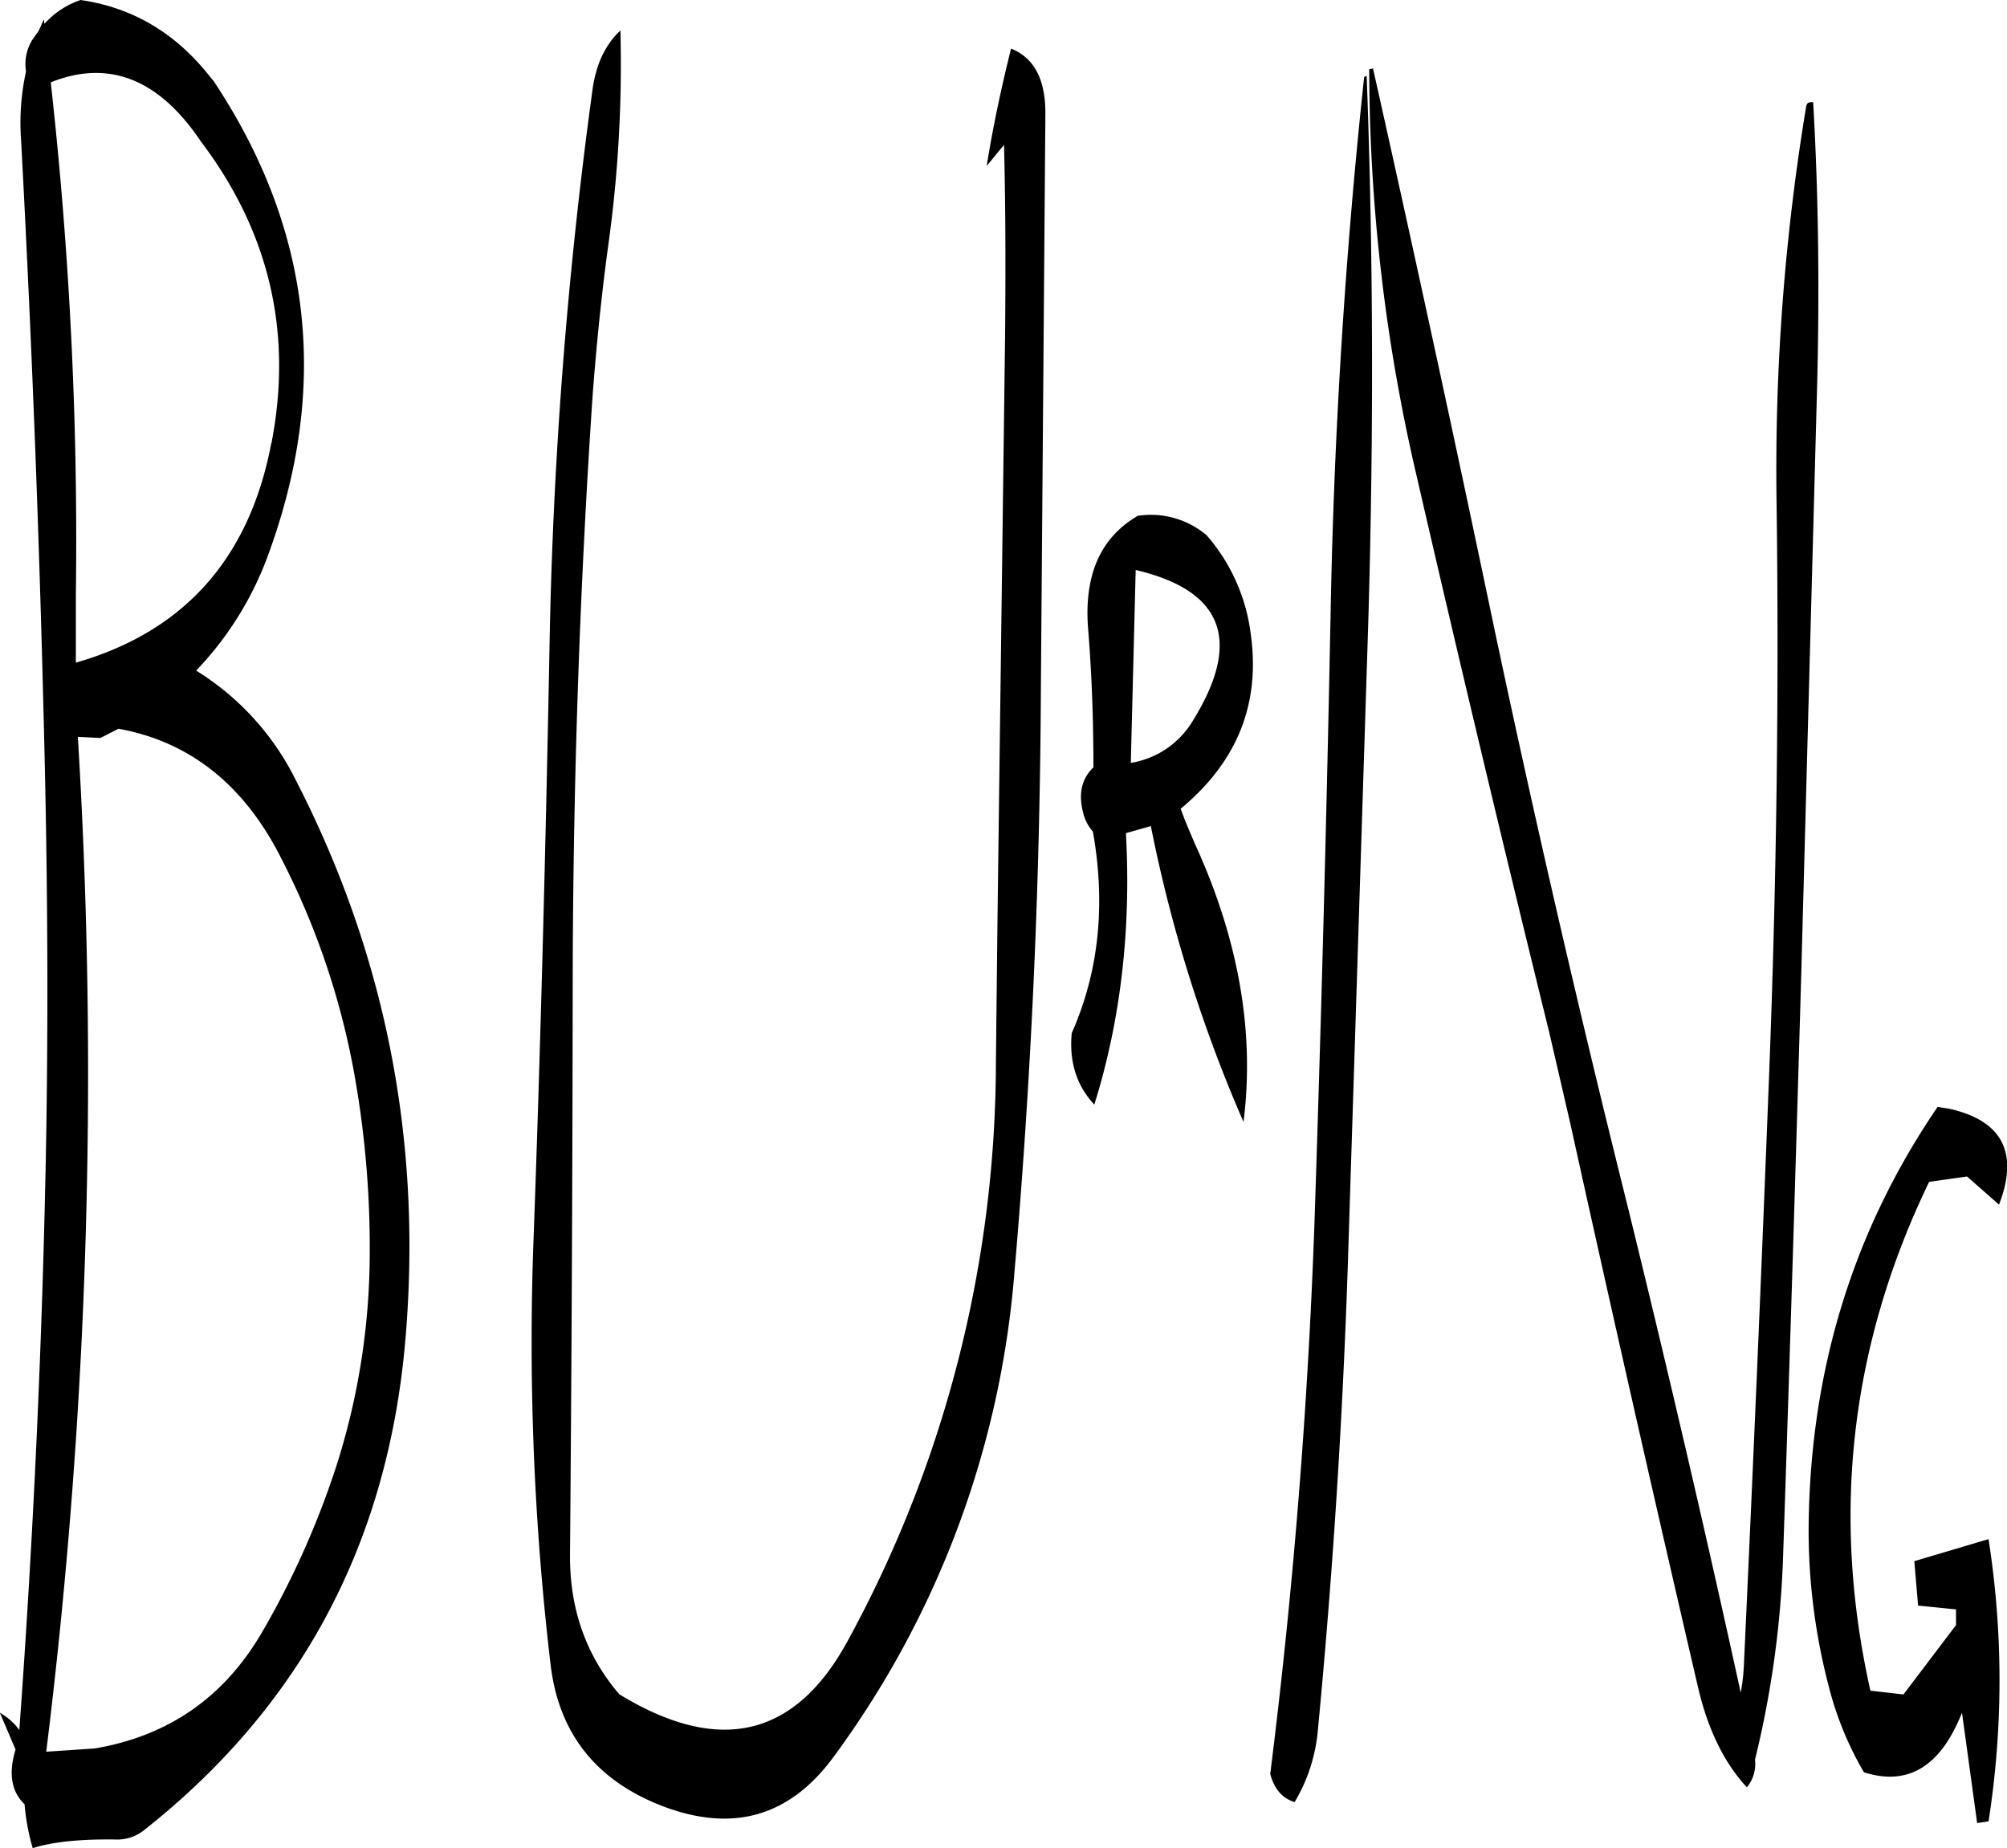 <svg id="Layer_1" data-name="Layer 1" xmlns="http://www.w3.org/2000/svg" viewBox="0 0 444.49 409.32"><defs><style>.cls-1{fill-rule:evenodd;}</style></defs><path class="cls-1" d="M319.2,244.2l1.08-42.72q29.16,6.84,12.6,33.48A19.61,19.61,0,0,1,319.2,244.2ZM95,236.64c15.24,2.76,27,11.76,35.16,27a170.21,170.21,0,0,1,17,49.08,217.83,217.83,0,0,1,3.48,40.56,155.27,155.27,0,0,1-7.32,46.44,190.11,190.11,0,0,1-16.56,37.08c-8.4,14.4-20.76,22.92-37,25.68L79,463.2a1223.58,1223.58,0,0,0,7-224.76l5,.24Zm33.84-63.24C124,199,109.44,215.16,85.56,222V207A914,914,0,0,0,80,93.48c12.84-5.16,24-.72,33.24,13.08Q136,136.62,128.88,173.4Zm-13.44-81c-7.56-9.72-17.16-15.48-28.8-17.16a18.84,18.84,0,0,0-8,5.28l-.12-1-1.2,2.64L76.2,83.64a10.22,10.22,0,0,0-1.68,7.44,53.06,53.06,0,0,0-1.08,15.36q3.42,63.9,5,128.16c.84,32.16,1.08,64.32.48,96.6q-1.26,63.72-5.88,127.2a13.83,13.83,0,0,0-4.32-3.84l3.48,8.16c-1.56,5.16-1,9.24,2,12.12a50.27,50.27,0,0,0,1.8,9.72c4.56-1.44,10.56-2,18.12-1.92a9.56,9.56,0,0,0,6.36-1.92q52.38-41.22,58.08-109,5.58-65.7-24.36-123.84a59.53,59.53,0,0,0-22-24.12,73.11,73.11,0,0,0,15.84-25.32q20.7-56-11.88-105.12ZM309.72,214.2c.84,10.2,1.2,20.52,1.2,31-2.64,2.52-3.36,5.88-2.28,10a9.39,9.39,0,0,0,2.16,4.2q4.32,24.3-4.68,44.64-.9,9.54,5,15.84c5.88-18.84,8.16-38.88,7-60.12l5.52-1.56a319.05,319.05,0,0,0,20.52,65.52q3.78-29.88-10.8-61.68c-1.08-2.52-2.16-5-3.12-7.68,12.6-10.44,17.76-23.4,15.48-39A40.9,40.9,0,0,0,336,193.8a19.1,19.1,0,0,0-15.24-4.32C312.48,194.28,308.88,202.56,309.72,214.2ZM292.68,86c-2.16,8.64-4,17.28-5.4,26l3.84-4.68c.36,13.92.36,28,.24,42l-1.68,129-.36,32.52a268,268,0,0,1-32.88,127.92Q239,470.7,205.92,450.48c-7.32-8.52-11-18.84-10.92-30.84q.54-64.44.6-129c.12-42.84,1.56-85.68,4.44-128.28.84-10.92,1.92-21.6,3.36-32.28A288.6,288.6,0,0,0,206.16,82c-3.48,3.24-5.52,7.8-6.24,13.56a1043.52,1043.52,0,0,0-9.48,124.2c-.84,43.08-1.92,86-3.48,129a609.63,609.63,0,0,0,3.72,95c1.8,15.48,10.2,25.92,25,31.56,15.6,5.88,28.2,2.16,37.92-11.28A208.73,208.73,0,0,0,293.4,357.36q5.58-64.26,5.88-129.24l1-127.44C300.36,92.88,297.84,88.08,292.68,86ZM497.88,320.4c-18.6,27.24-28.2,58.08-28.56,92.76a136.59,136.59,0,0,0,4.44,35.52,73.42,73.42,0,0,0,7.8,19.08c9.84,3.12,17-1.32,21.72-13.2L506.64,479l2.52-.36a202.28,202.28,0,0,0,0-62.52L492.72,421l.84,9.84,8.4.84v3.48l-11.64,15.36-7.32-.84Q469.86,391.14,496,337l8.4-1.2,7.08,6.24c4.44-11.52.72-18.6-11-21.24Zm-127-228.12c-4.2,39.24-6.72,79.08-7.44,119.28q-1.26,64.26-3.36,128.28c-1.32,43.08-4.68,85.92-10,128.28.84,3.24,2.64,5.4,5.4,6.24a37.39,37.39,0,0,0,5.16-16.08q5.22-54.54,6.84-109.8l4.08-128.16c1.44-43.32,1.44-86.16-.12-128.28Zm97.92,6.36a492.4,492.4,0,0,0-6.6,86.76c.6,43.08,0,86.16-1.68,129Q458,379.2,455,443.52a44.26,44.26,0,0,1-.72,6.6Q442.26,395.22,428.64,340q-15.48-62.1-28.8-124.92-13.14-62.82-27-124.68c-.6.12-.84.12-.84.24a398.15,398.15,0,0,0,10.44,89.76q14.22,61.74,29.4,123.36L416.52,324q13.86,62.82,28.32,125c2.16,9.24,5.76,16.68,10.8,22.08a8.09,8.09,0,0,0,1.8-6.12,218.91,218.91,0,0,0,6.24-45.6q2.16-64.08,4-128.28l3.48-129c.6-22,.36-43.44-.84-64.2Q469,97.74,468.84,98.64Z" transform="translate(-68.76 -75.24)"/></svg>